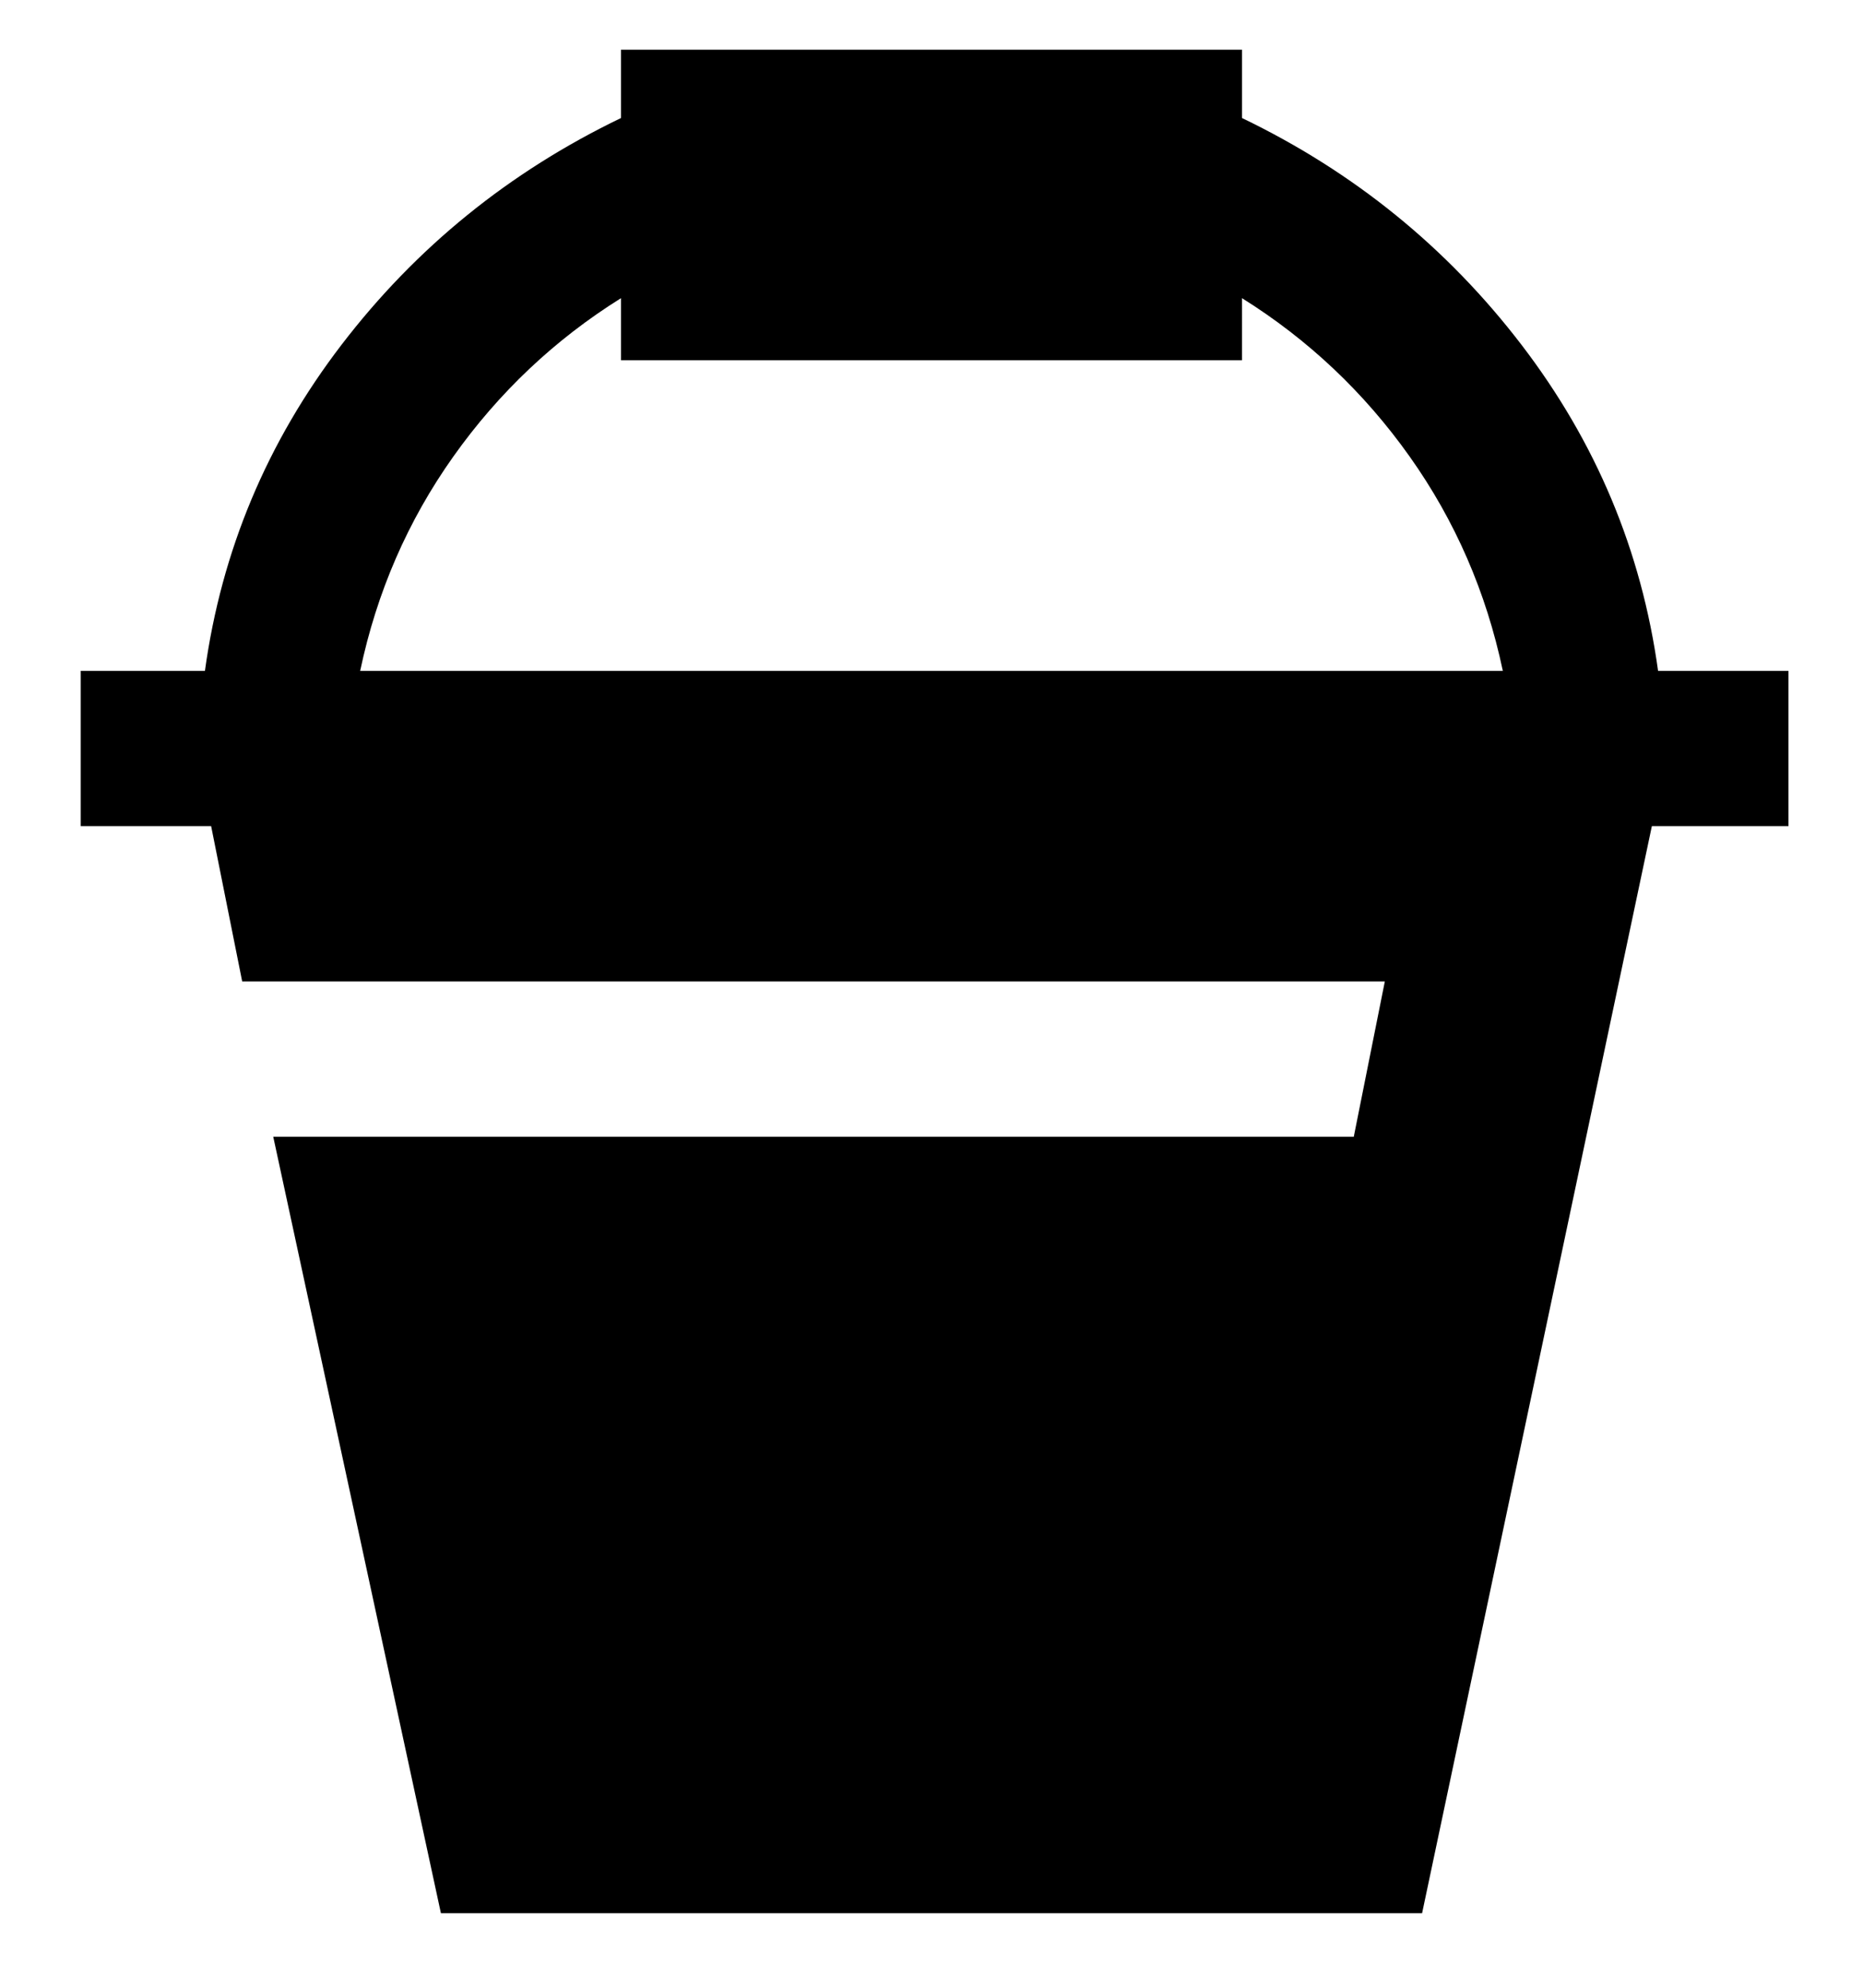 <svg viewBox="0 0 300 320" xmlns="http://www.w3.org/2000/svg"><path d="M267 108q-4-29-22-52.5T200 19V8H100v11Q73 32 55 55.5T33 108H13v25h21l5 25h184l-5 25H44l27 125h158l37-175h22v-25h-21zm-209 0q4-19 15-34.5T100 48v10h100V48q16 10 27 25.5t15 34.5H58z"/></svg>